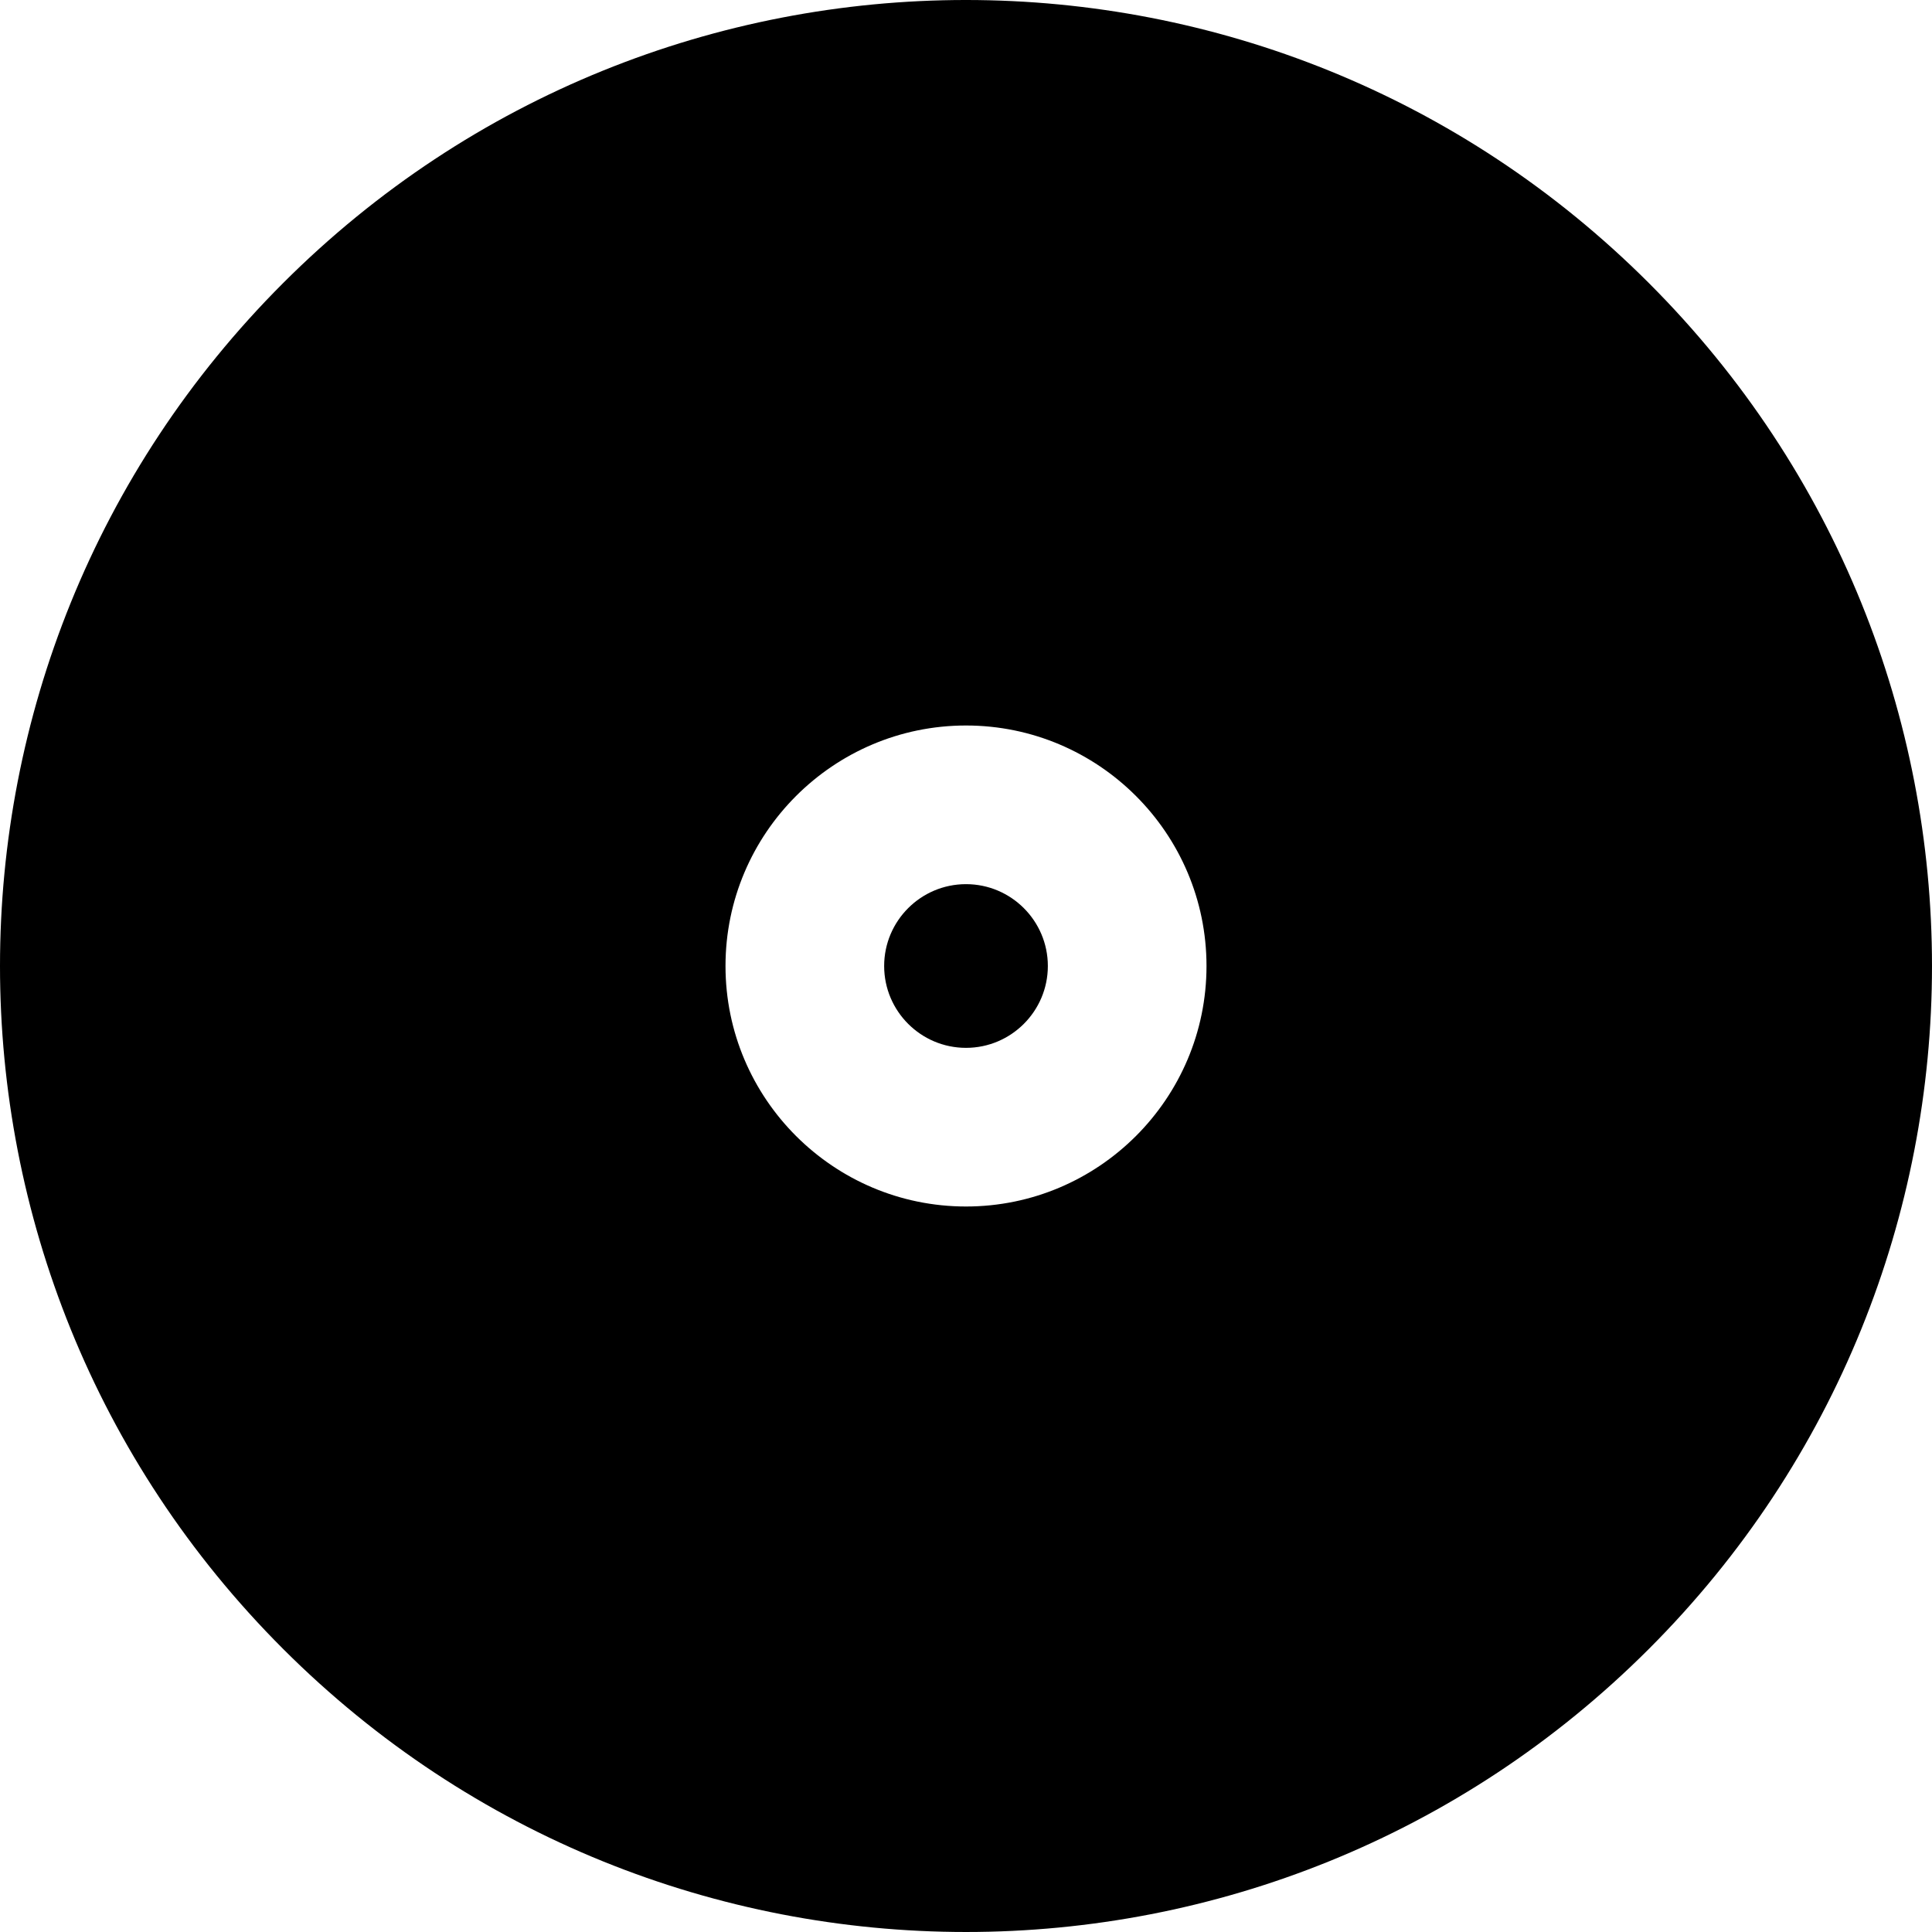 <svg id="Layer_1" enable-background="new 0 0 511.449 511.449" height="25" viewBox="0 0 511.449 511.449" width="25" xmlns="http://www.w3.org/2000/svg"><path d="m255.725 234.058c-11.947 0-21.667 9.72-21.667 21.667s9.72 21.667 21.667 21.667 21.667-9.72 21.667-21.667-9.72-21.667-21.667-21.667z"/><path d="m436.508 74.941c-99.913-99.913-261.639-99.928-361.566 0-99.914 99.912-99.93 261.64 0 361.567 99.913 99.913 261.639 99.928 361.566 0 99.914-99.912 99.929-261.64 0-361.567zm-180.783 244.45c-35.106 0-63.667-28.561-63.667-63.667s28.561-63.667 63.667-63.667 63.667 28.561 63.667 63.667-28.561 63.667-63.667 63.667z"/></svg>